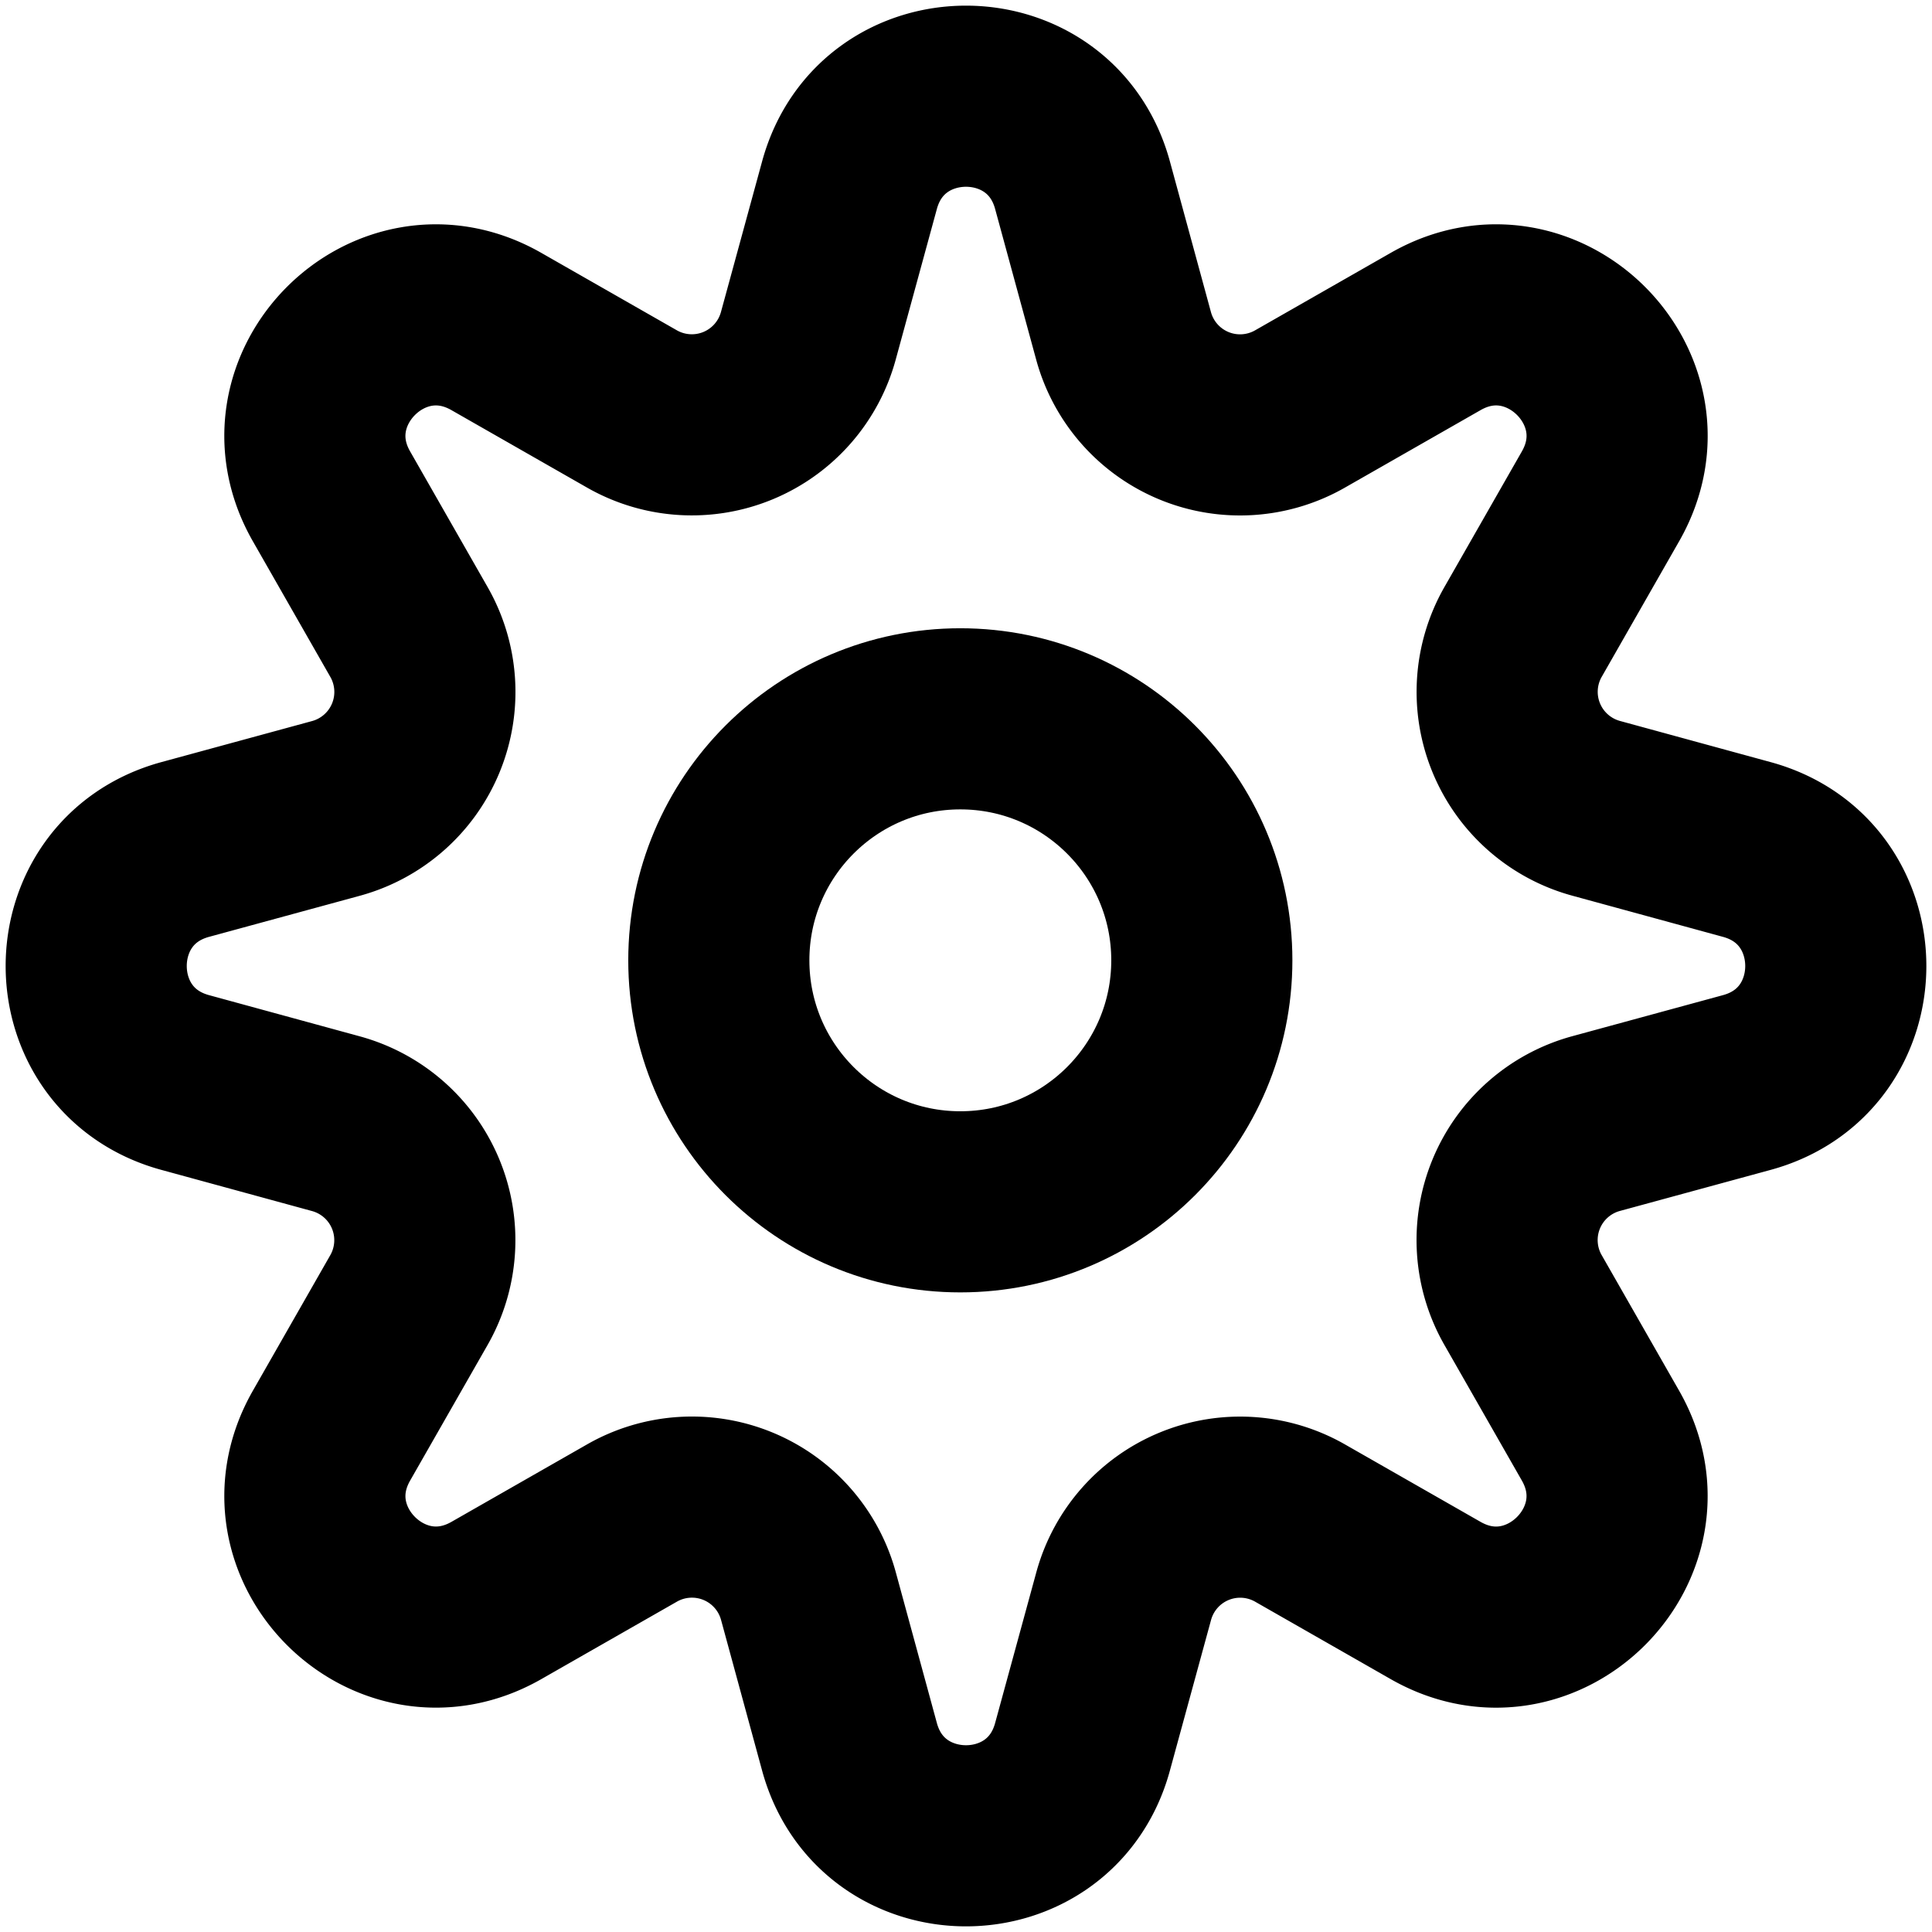 <svg xmlns="http://www.w3.org/2000/svg" width="16" height="16" fill="none" viewBox="0 0 16 16"><title>Gear</title><circle cx="7.953" cy="7.953" r="2" stroke="currentColor" stroke-width="1.5"></circle><path stroke="currentColor" stroke-width="1.5" d="M7.035 1.534c.268-.983 1.662-.983 1.93 0l.34 1.248a1 1 0 0 0 1.461.605l1.124-.642c.884-.505 1.87.48 1.365 1.365l-.642 1.124a1 1 0 0 0 .605 1.46l1.248.341c.983.268.983 1.662 0 1.93l-1.248.34a1 1 0 0 0-.605 1.461l.642 1.124c.504.884-.48 1.87-1.365 1.365l-1.124-.642a1 1 0 0 0-1.46.605l-.341 1.248c-.268.983-1.662.983-1.93 0l-.34-1.248a1 1 0 0 0-1.461-.605l-1.124.642c-.884.504-1.87-.48-1.365-1.365l.642-1.124a1 1 0 0 0-.605-1.46l-1.248-.341c-.983-.268-.983-1.662 0-1.93l1.248-.34a1 1 0 0 0 .605-1.461L2.745 4.11c-.505-.884.48-1.87 1.365-1.365l1.124.642a1 1 0 0 0 1.46-.605l.341-1.248Z"></path></svg>